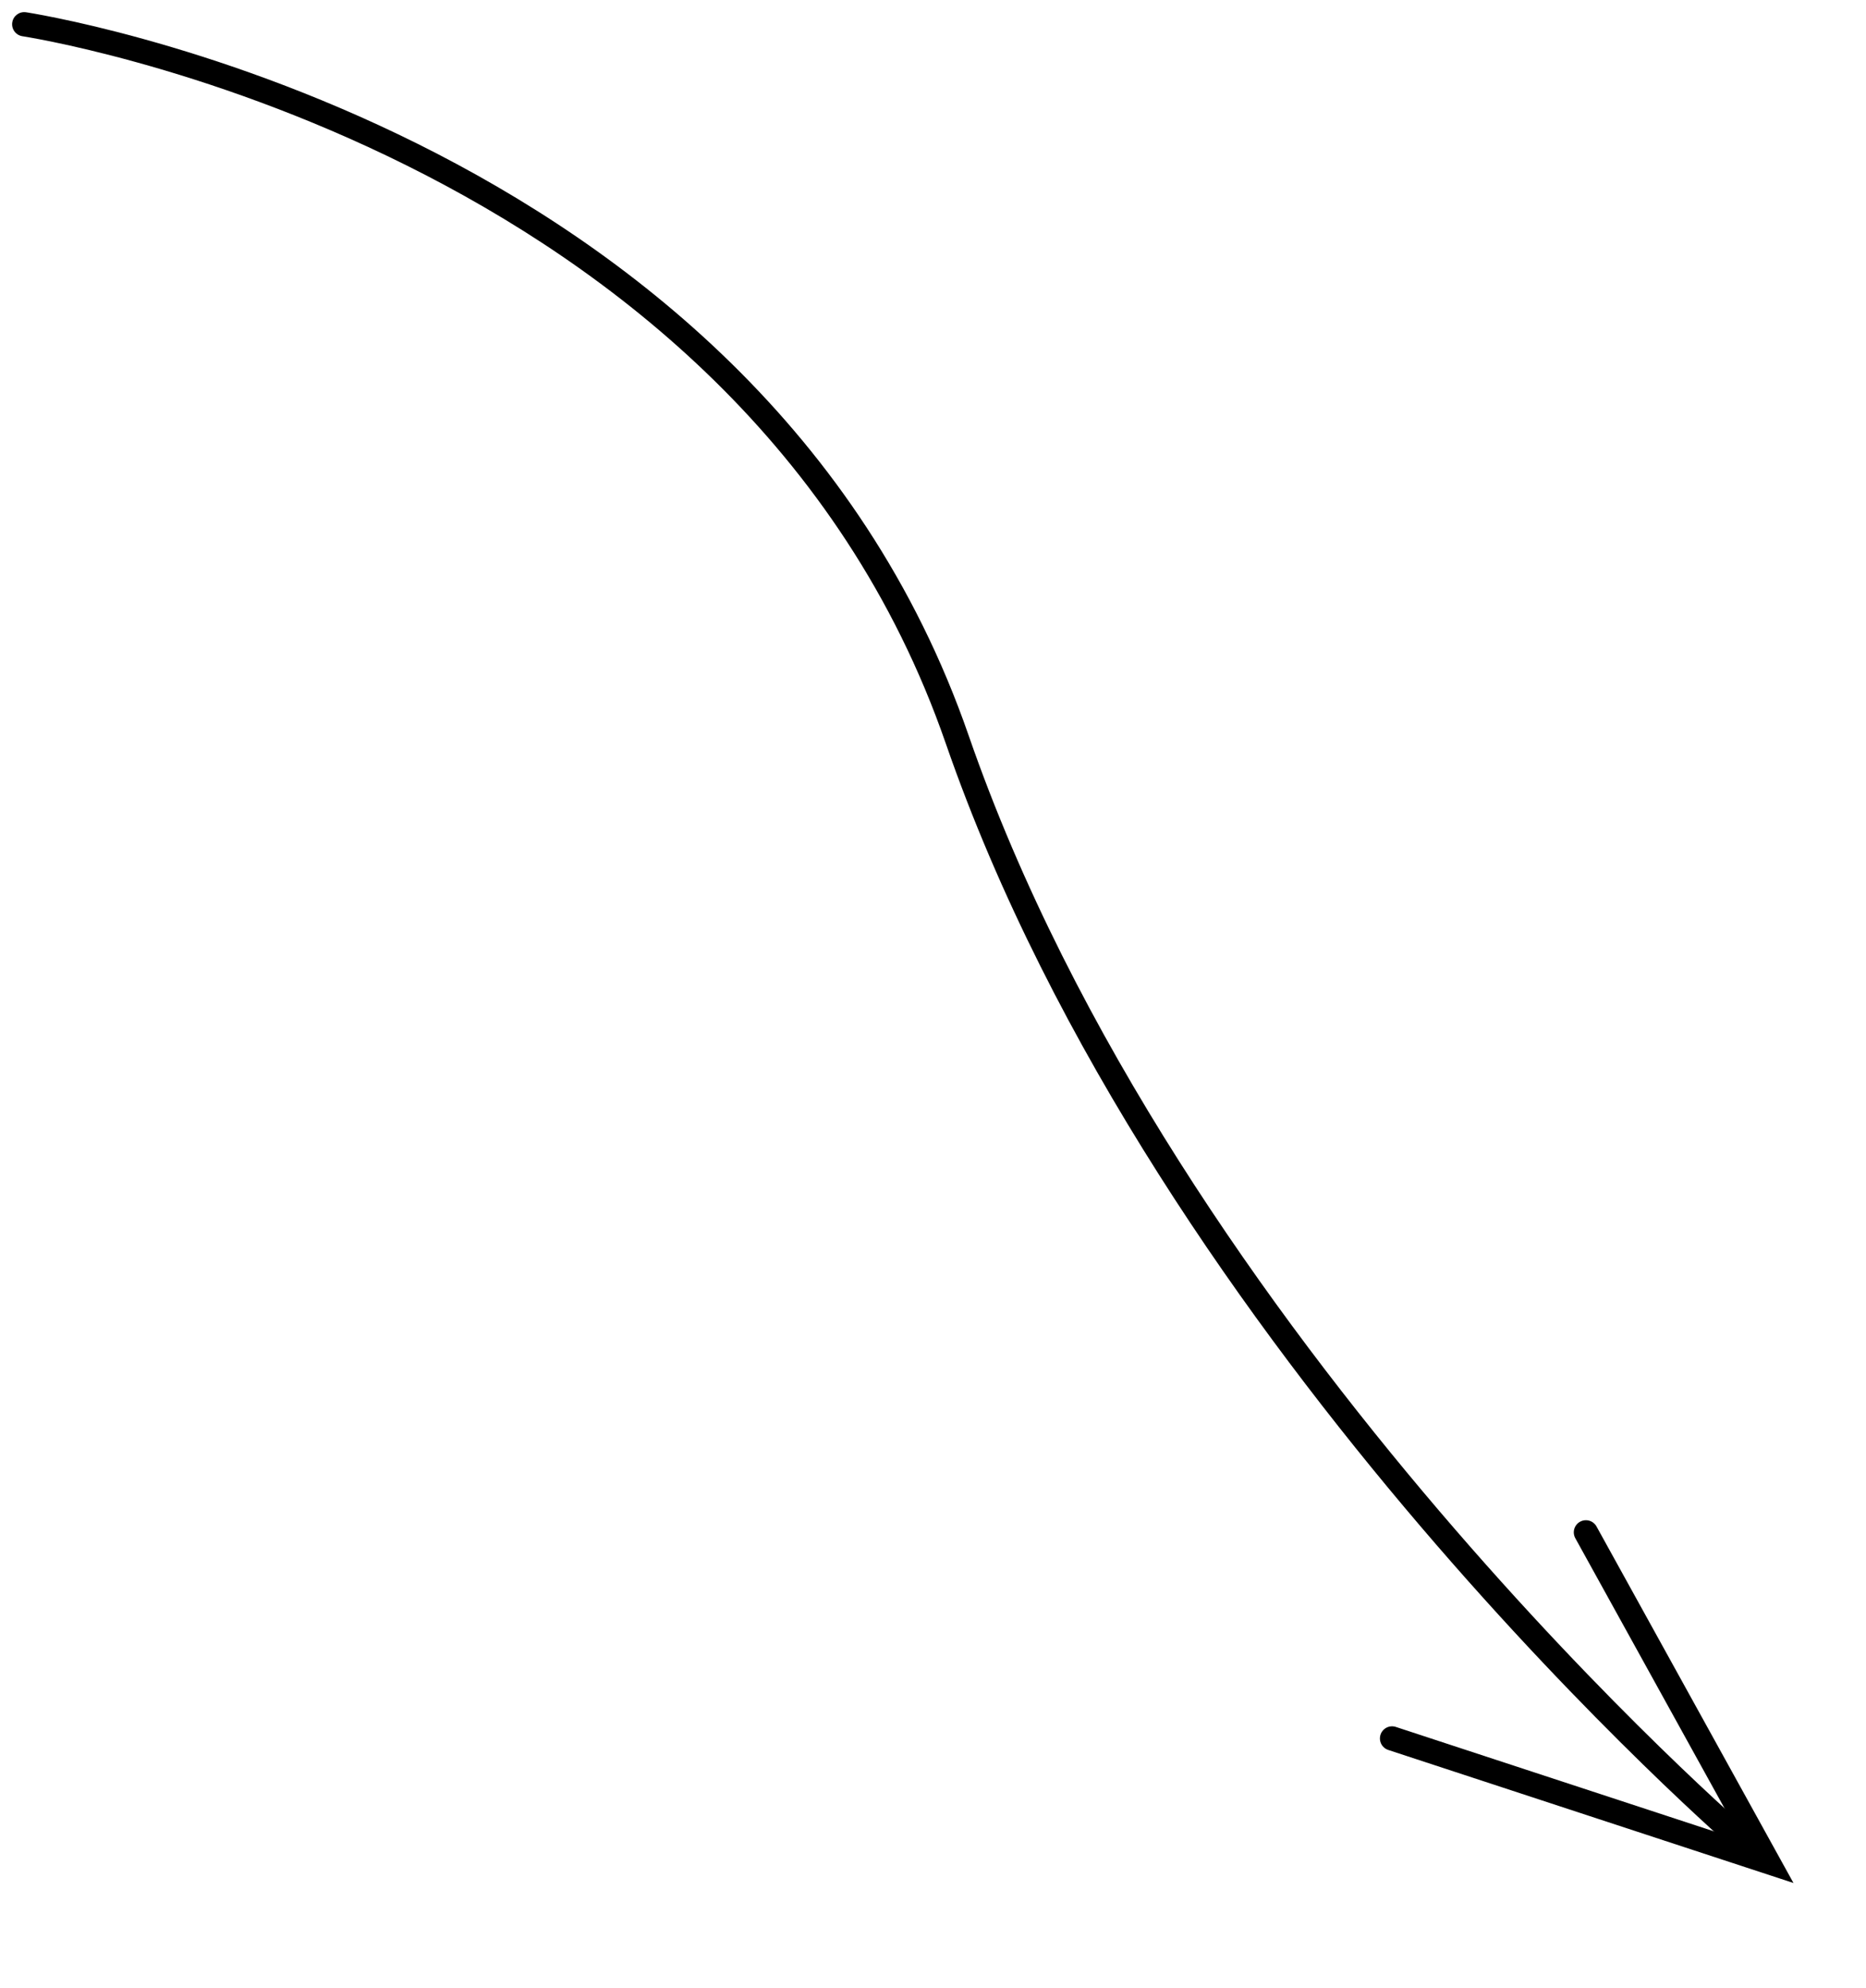 <svg width="77" height="82" viewBox="0 0 77 82" fill="none" xmlns="http://www.w3.org/2000/svg">
<path d="M1.075 0.506C0.802 0.464 0.547 0.652 0.506 0.925C0.464 1.198 0.652 1.453 0.925 1.494L1.075 0.506ZM1 1C0.925 1.494 0.925 1.494 0.925 1.494C0.926 1.494 0.926 1.494 0.926 1.494C0.927 1.495 0.928 1.495 0.929 1.495C0.932 1.495 0.937 1.496 0.944 1.497C0.957 1.499 0.978 1.503 1.005 1.507C1.06 1.516 1.142 1.53 1.25 1.549C1.466 1.587 1.786 1.647 2.198 1.732C3.021 1.902 4.21 2.173 5.664 2.576C8.574 3.382 12.543 4.715 16.779 6.823C25.256 11.04 34.755 18.333 39.028 30.664L39.972 30.336C35.583 17.667 25.832 10.21 17.225 5.927C12.918 3.785 8.887 2.431 5.931 1.612C4.453 1.202 3.243 0.926 2.4 0.753C1.979 0.666 1.649 0.604 1.424 0.564C1.312 0.544 1.225 0.53 1.167 0.52C1.137 0.515 1.115 0.512 1.099 0.509C1.092 0.508 1.086 0.507 1.082 0.507C1.079 0.506 1.078 0.506 1.077 0.506C1.076 0.506 1.076 0.506 1.075 0.506C1.075 0.506 1.075 0.506 1 1ZM39.028 30.664C43.388 43.248 51.558 54.679 58.618 62.95C62.151 67.088 65.412 70.443 67.791 72.764C68.98 73.925 69.95 74.827 70.622 75.44C70.958 75.746 71.221 75.98 71.399 76.138C71.488 76.217 71.557 76.277 71.603 76.317C71.626 76.338 71.644 76.353 71.655 76.363C71.661 76.368 71.666 76.372 71.669 76.375C71.671 76.376 71.672 76.377 71.673 76.378C71.673 76.378 71.673 76.379 71.674 76.379C71.674 76.379 71.674 76.379 72 76C72.326 75.621 72.326 75.621 72.326 75.621C72.326 75.621 72.326 75.621 72.325 75.62C72.325 75.62 72.324 75.619 72.322 75.618C72.32 75.615 72.316 75.612 72.31 75.607C72.299 75.597 72.282 75.583 72.26 75.564C72.215 75.525 72.149 75.466 72.061 75.389C71.886 75.234 71.628 75.004 71.296 74.701C70.631 74.095 69.67 73.2 68.489 72.048C66.127 69.744 62.888 66.412 59.378 62.3C52.354 54.071 44.274 42.752 39.972 30.336L39.028 30.664Z" fill="black"/>
<path d="M57.442 71.697L72.954 76.787L65.442 63.197" stroke="black" stroke-linecap="round"/>
</svg>

